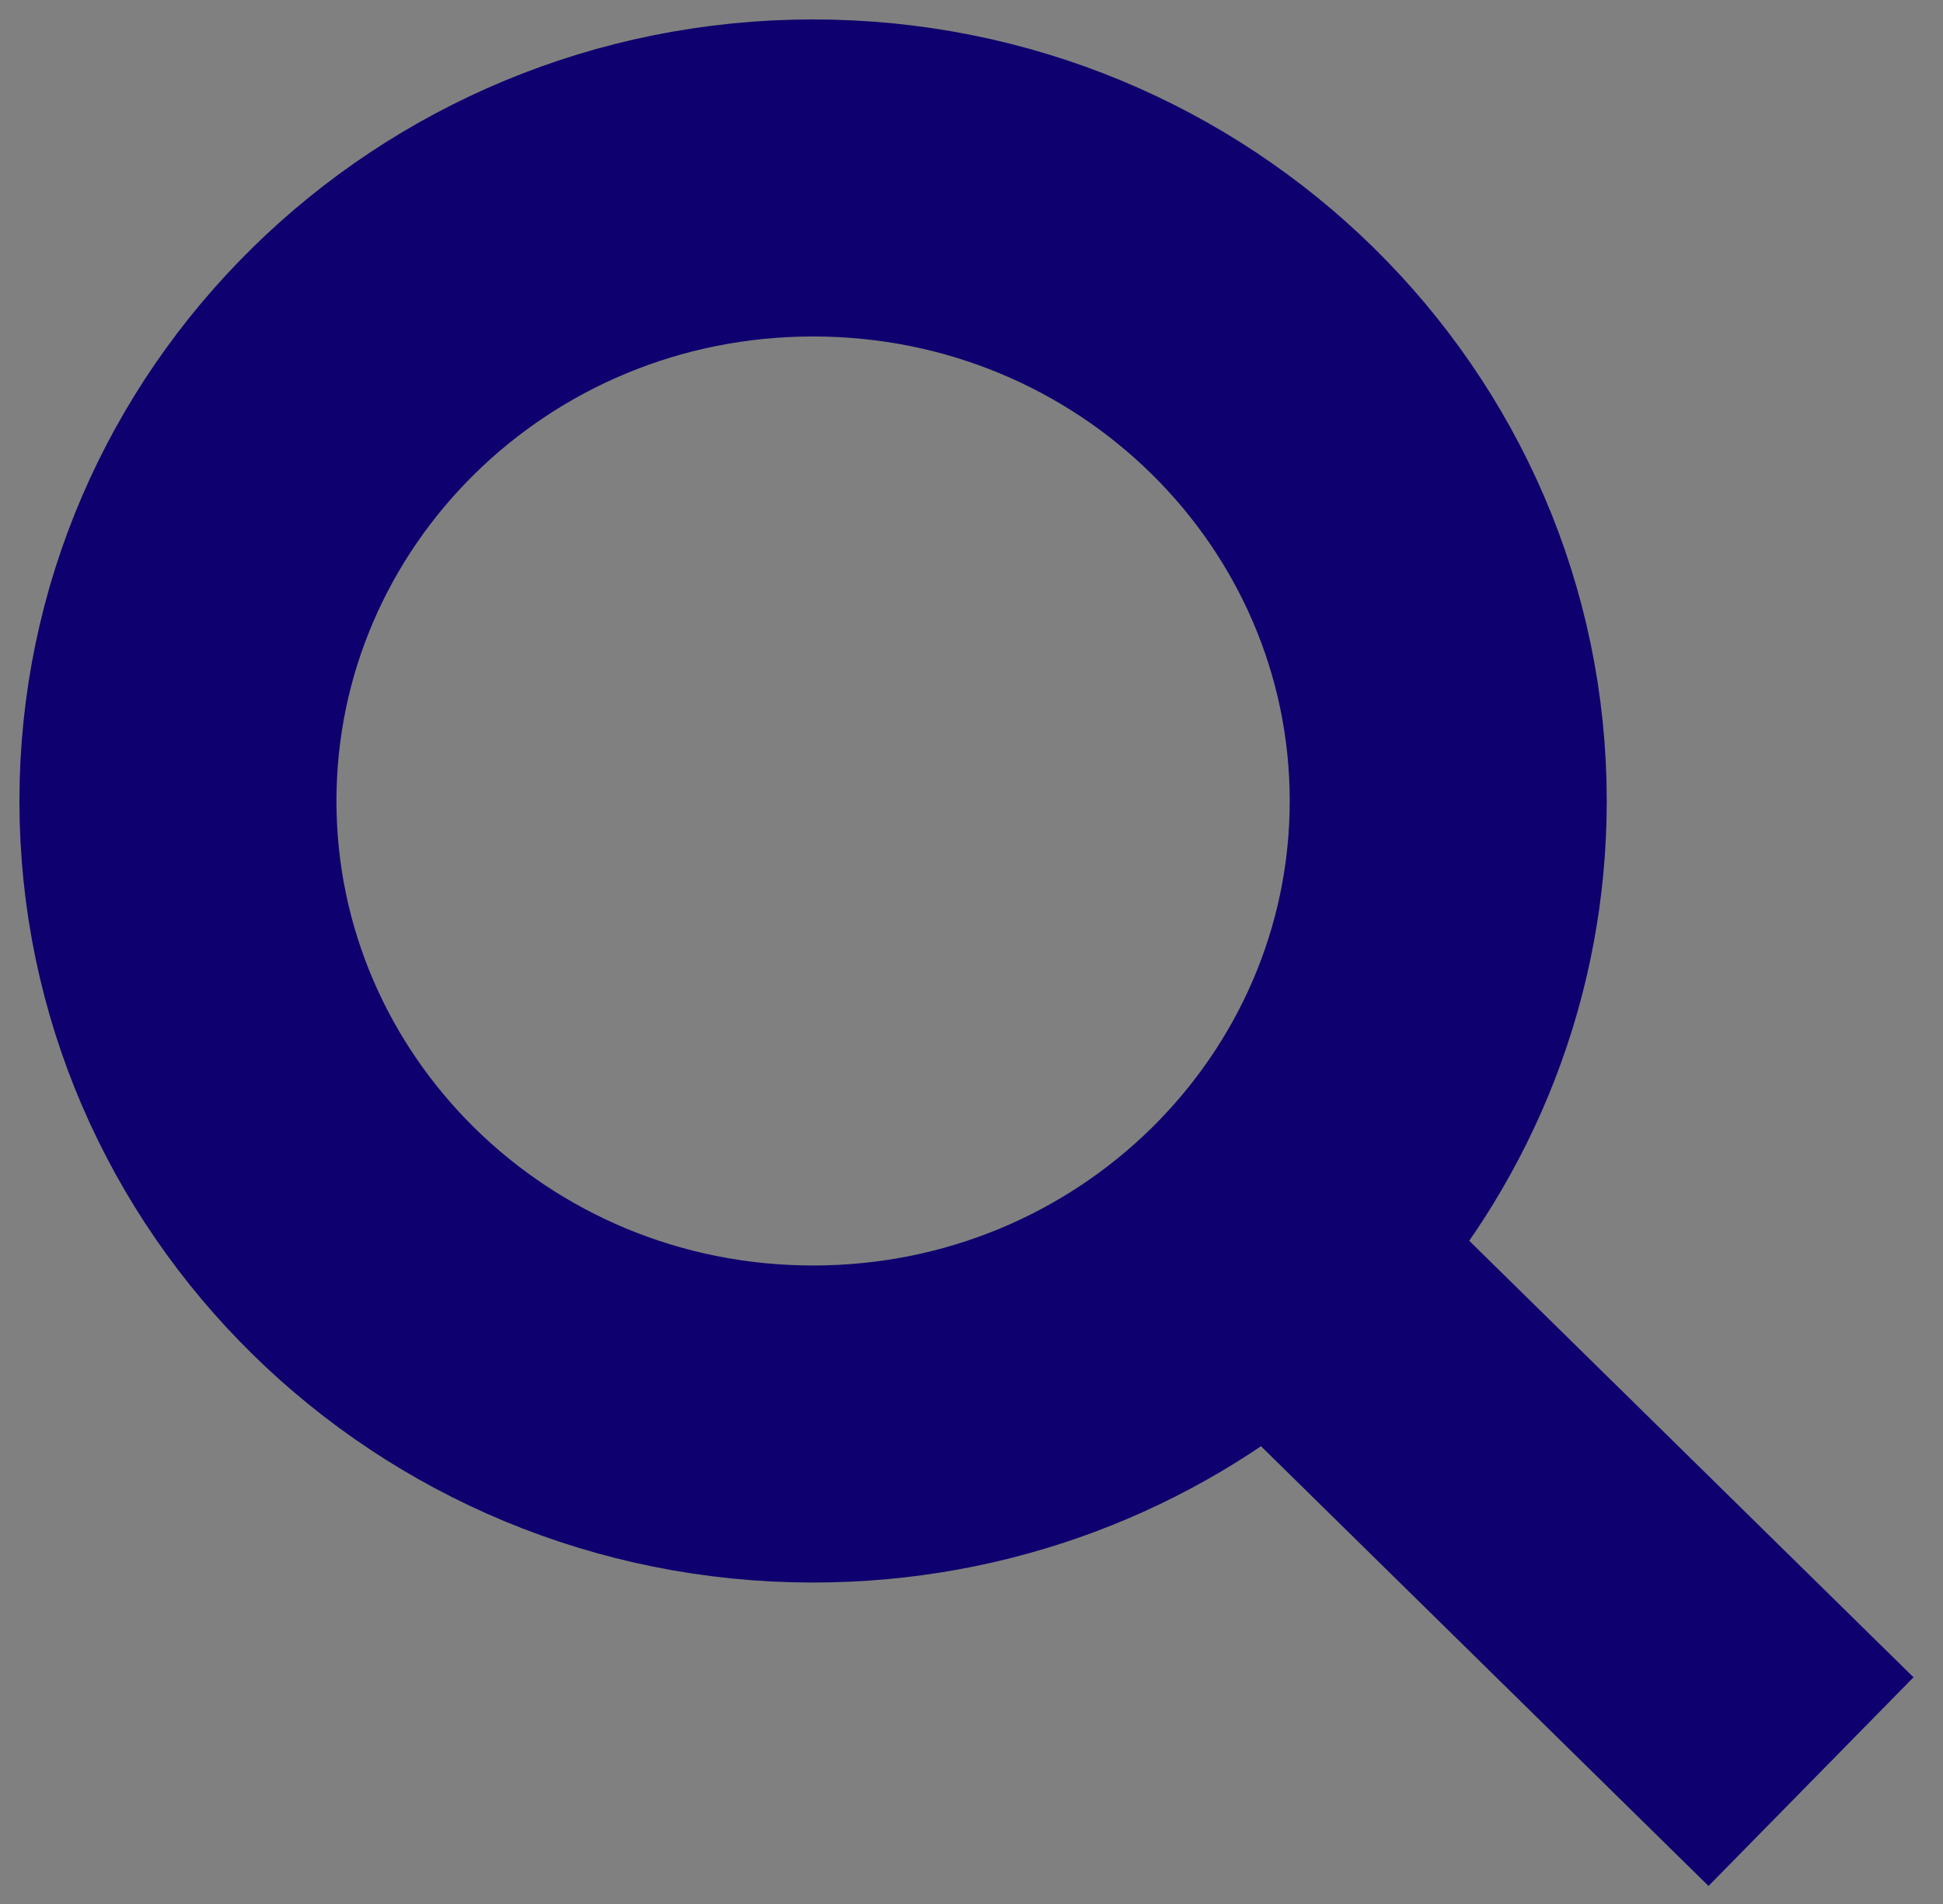 <svg width="50" height="49" viewBox="0 0 50 49" fill="none" xmlns="http://www.w3.org/2000/svg">
<rect x="0" y="0" width="50" height="49" fill="#808080" stroke="none"/>
<path fill-rule="evenodd" clip-rule="evenodd" d="M32.663 33.923C29.518 36.605 25.414 38.227 20.924 38.227C11.025 38.227 3 30.341 3 20.614C3 10.886 11.025 3 20.924 3C30.822 3 38.847 10.886 38.847 20.614C38.847 25.027 37.195 29.061 34.466 32.152L45.706 43.197L43.935 45L32.663 33.923ZM35.689 20.614C35.689 28.544 29.131 35.068 20.924 35.068C12.716 35.068 6.158 28.544 6.158 20.614C6.158 12.683 12.716 6.159 20.924 6.159C29.131 6.159 35.689 12.683 35.689 20.614Z" fill="white" stroke="#0E006E" stroke-width="5"/>
</svg>
